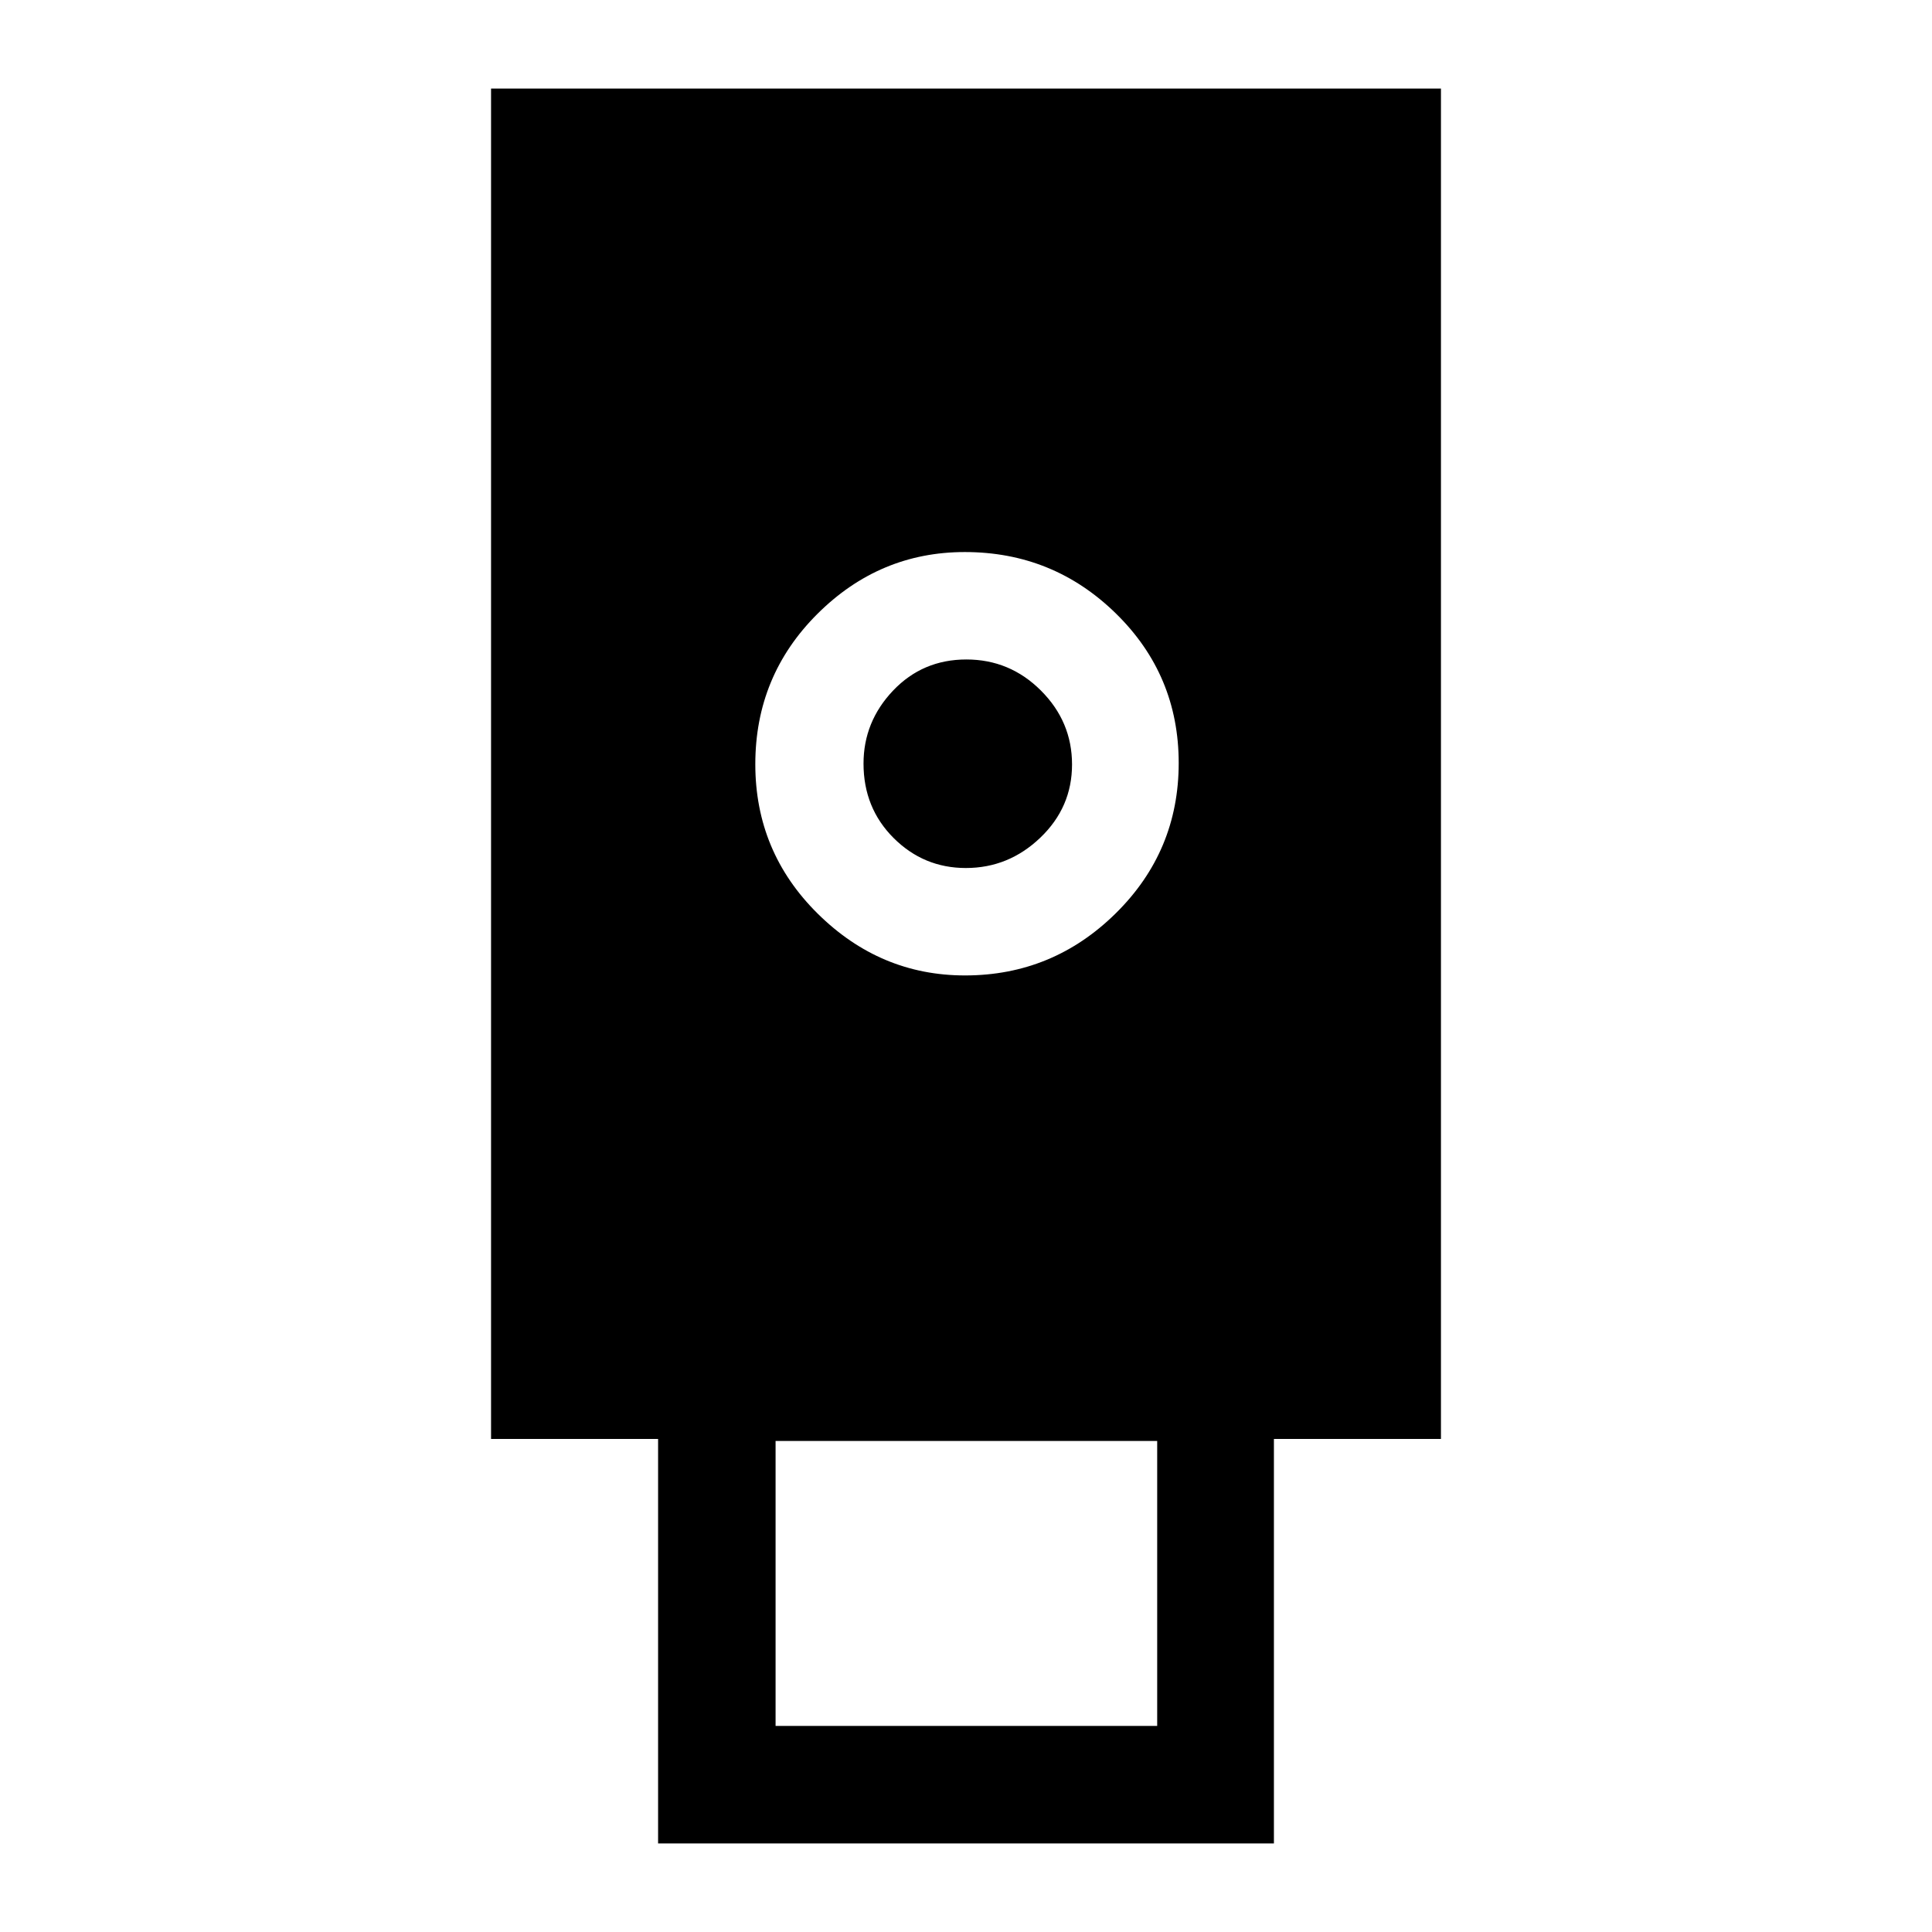 <svg xmlns="http://www.w3.org/2000/svg" height="48" viewBox="0 -960 960 960" width="48"><path d="M327-44v-201h-83v-671h472v671h-83v201H327Zm152.5-431.31q43.61 0 74.9-30.86 31.29-30.86 31.29-74.68 0-43.74-31.18-74.29-31.19-30.55-75.1-30.55-42.41 0-73.26 30.75-30.84 30.75-30.84 74.67 0 43.61 31.04 74.29 31.04 30.67 73.15 30.67Zm-94.12 372.92H575V-244H385.38v141.61Zm94.55-426.3q-20.96 0-35.91-14.92-14.94-14.93-14.94-36.98 0-20.79 14.69-36.26 14.7-15.46 36.42-15.46 21.58 0 37.04 15.44 15.46 15.45 15.46 36.73 0 21.29-15.75 36.37-15.76 15.08-37.01 15.08Z"/></svg>